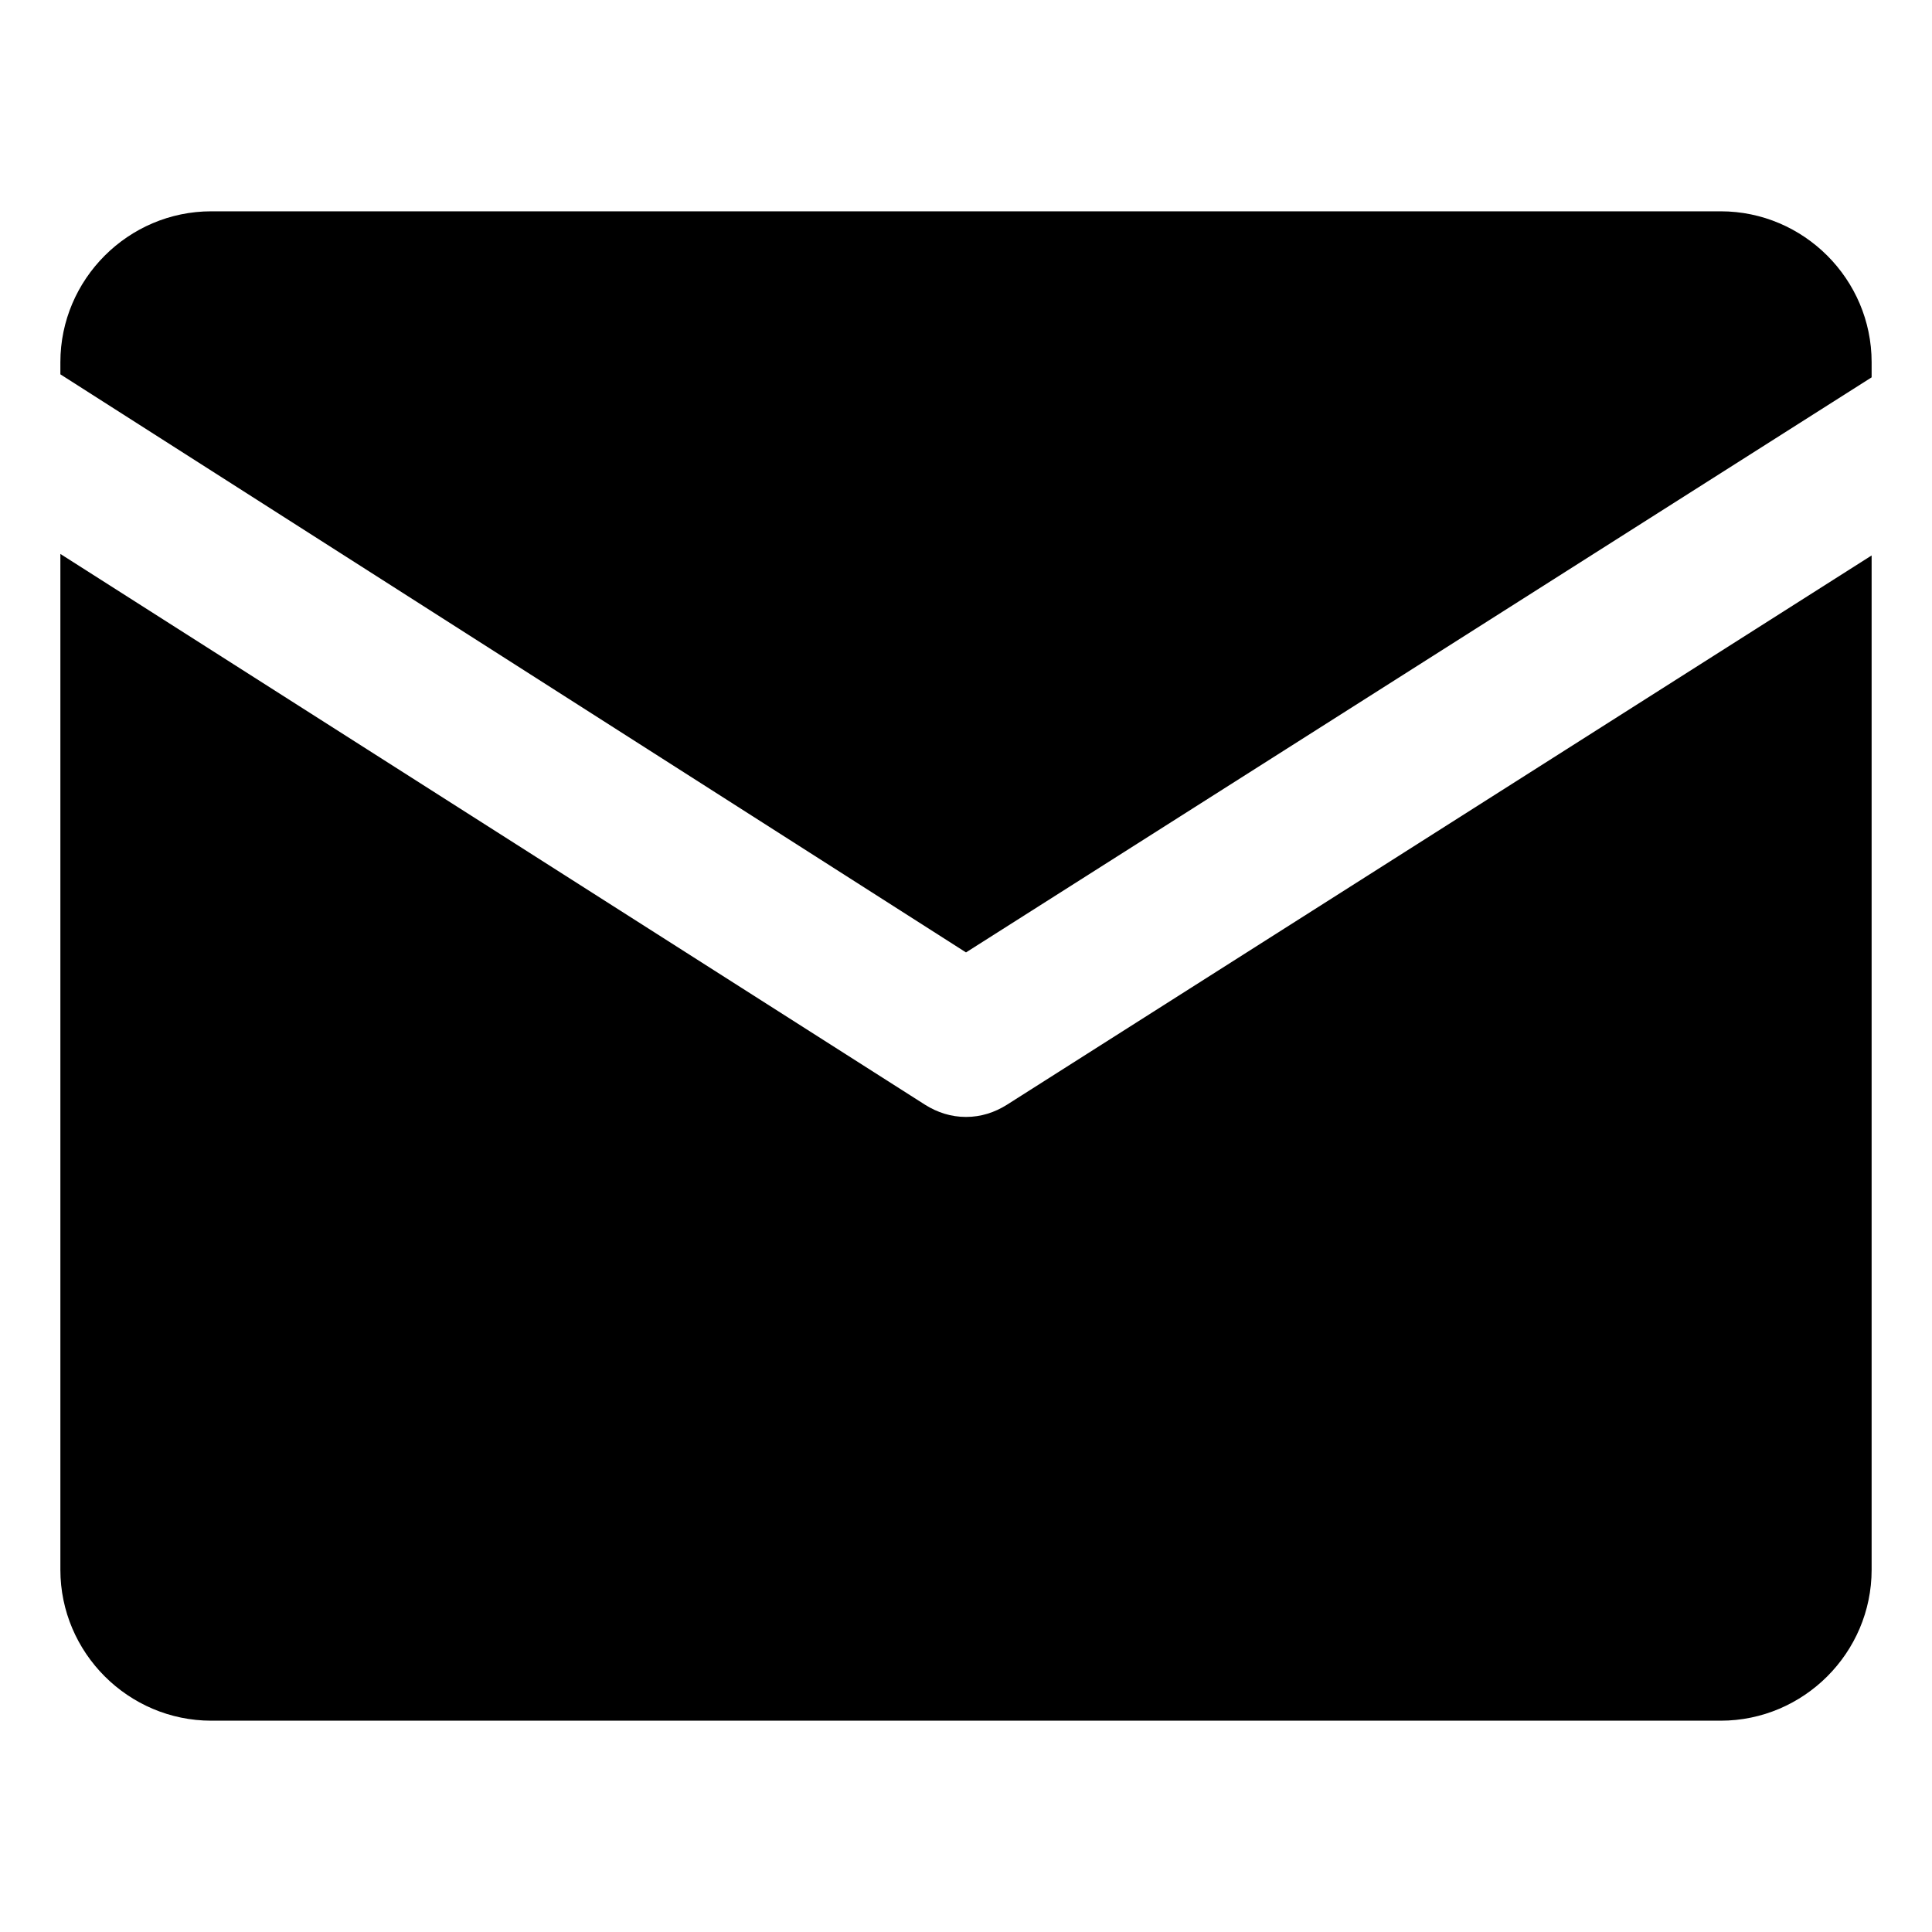 <?xml version="1.0" encoding="utf-8"?>
<!-- Generator: Adobe Illustrator 21.0.0, SVG Export Plug-In . SVG Version: 6.00 Build 0)  -->
<svg version="1.1" id="图层_1" xmlns="http://www.w3.org/2000/svg" xmlns:xlink="http://www.w3.org/1999/xlink" x="0px" y="0px"
	 viewBox="0 0 128 128" style="enable-background:new 0 0 128 128;" xml:space="preserve">
<path d="M64,74c-1,0-1.9-0.3-2.7-0.8L4,36.7V104c0,5.5,4.5,10,10,10h100c5.5,0,10-4.5,10-10V36.8L66.7,73.2C65.9,73.7,65,74,64,74
	 M114,14H14C8.5,14,4,18.5,4,24v0.8l60,38.3l60-38.1v-1C124,18.5,119.5,14,114,14"/>
</svg>
